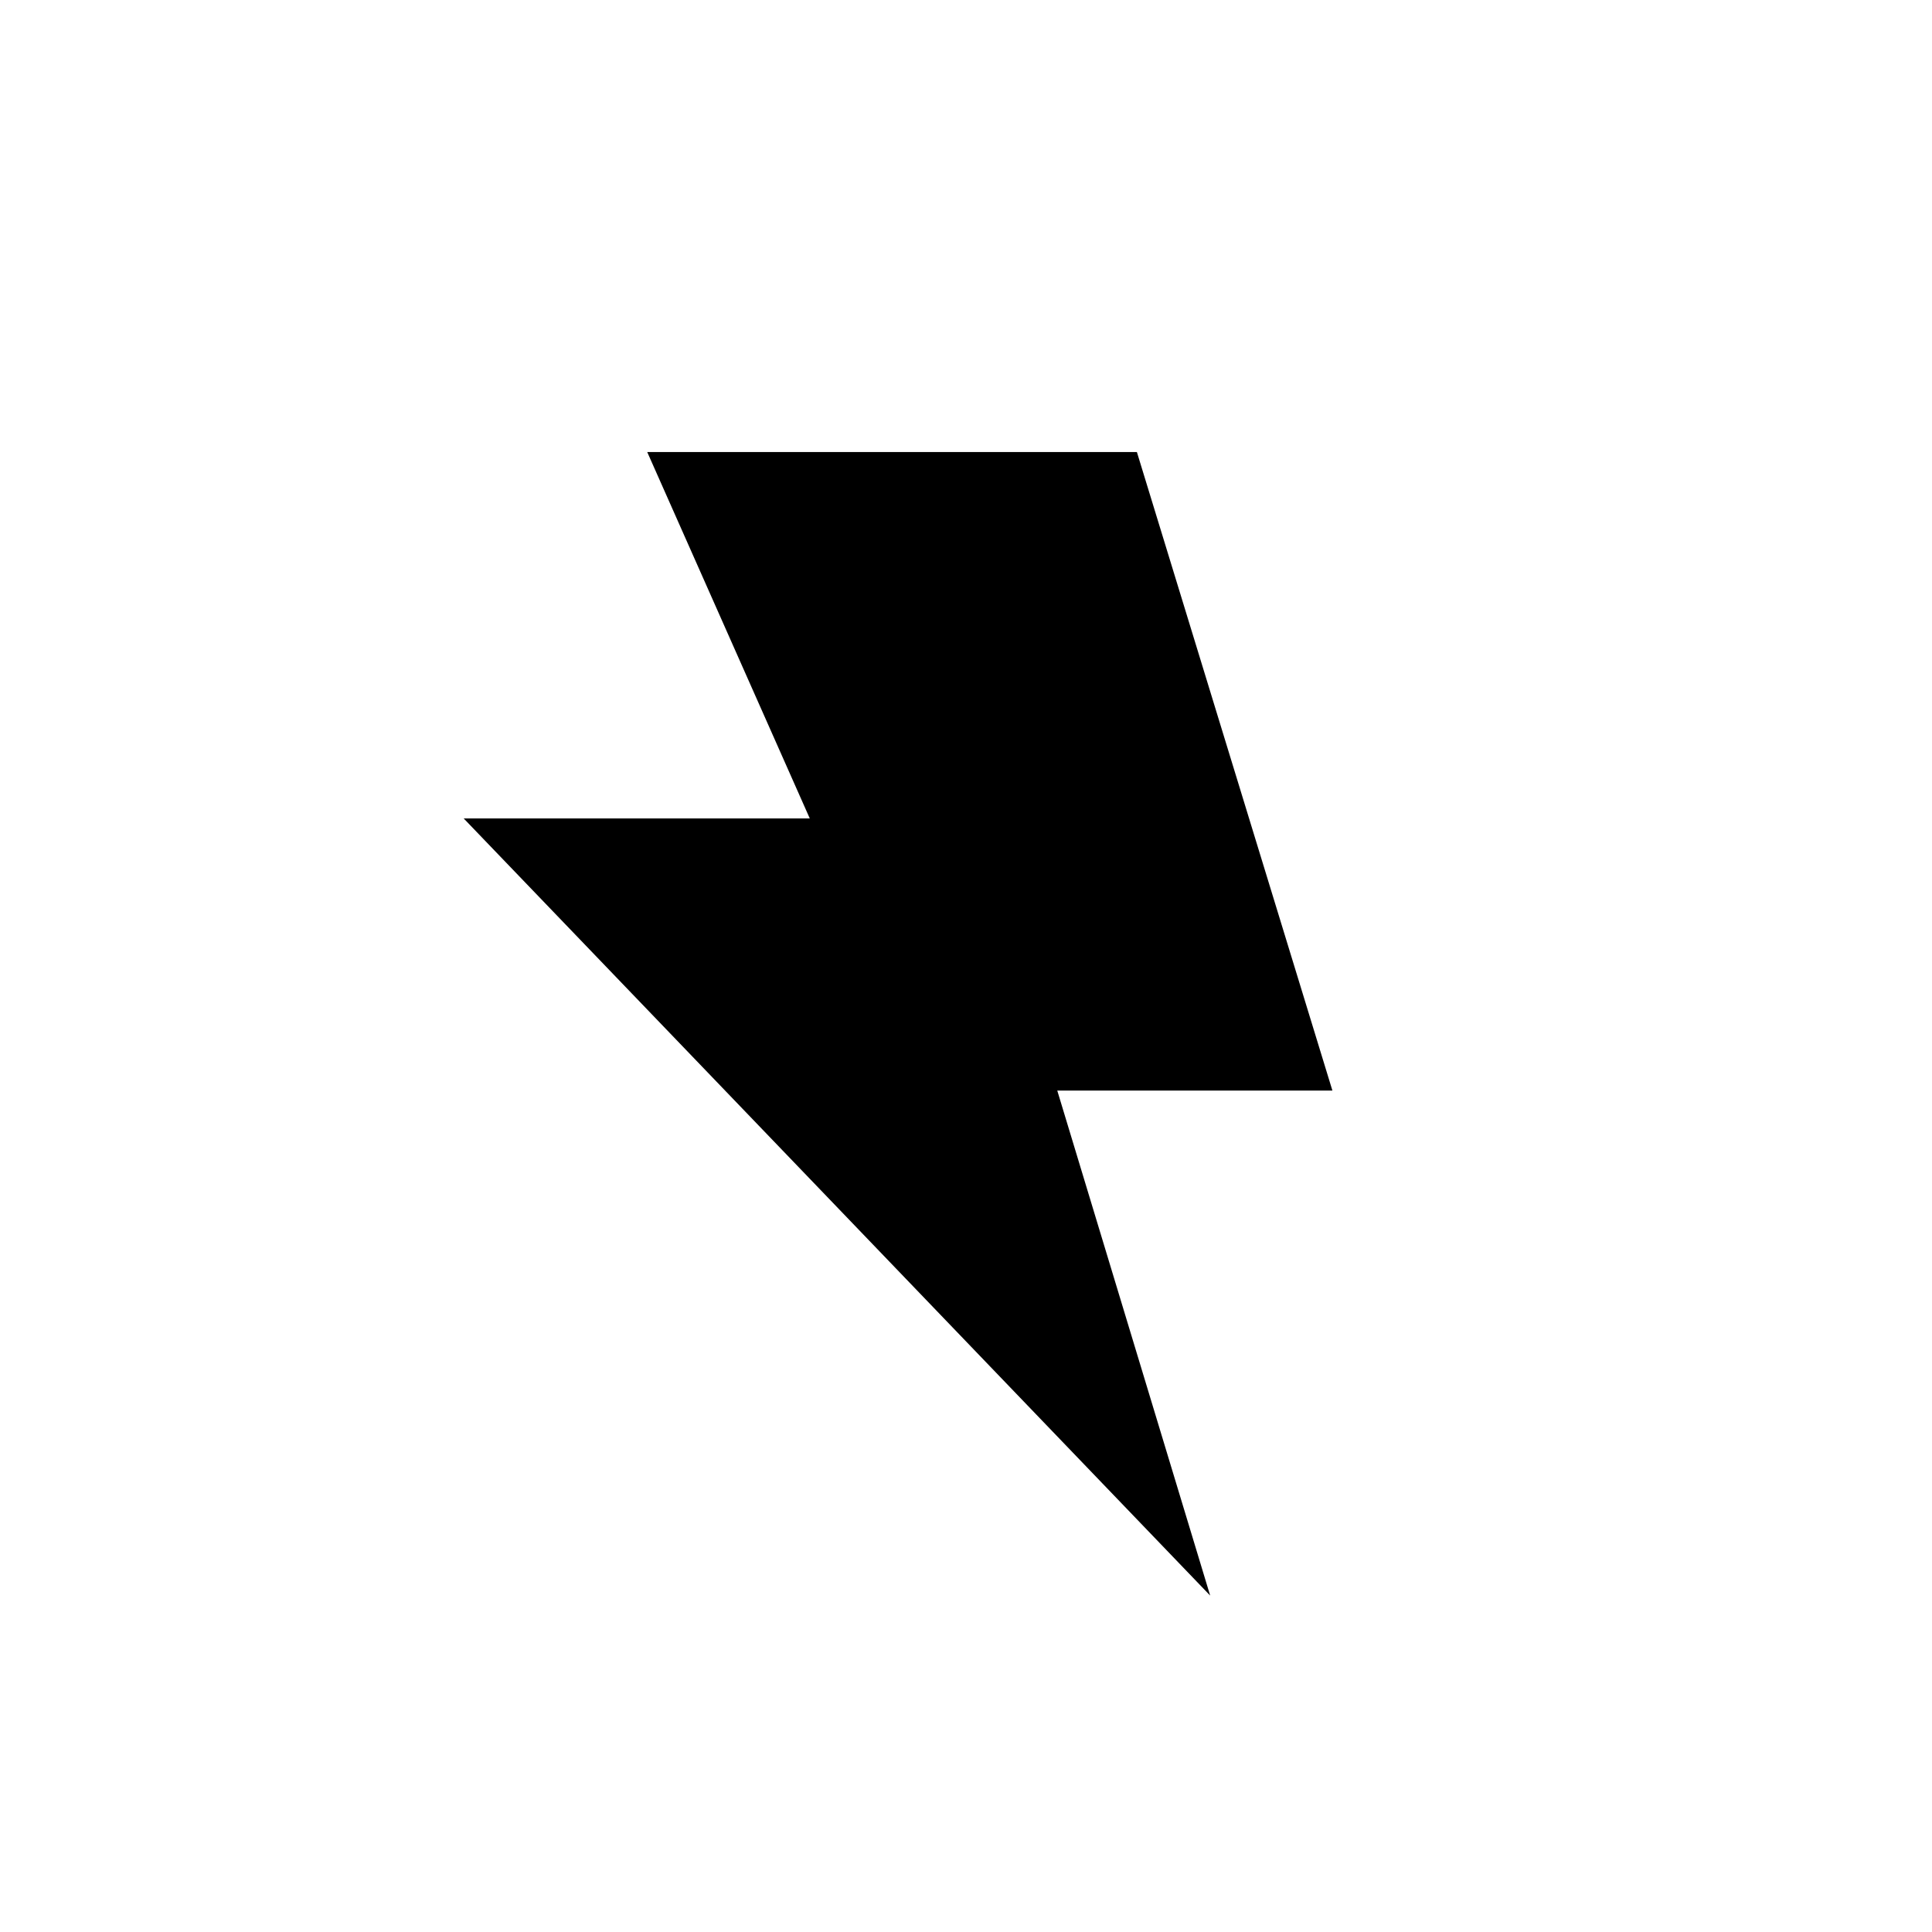 <svg xmlns="http://www.w3.org/2000/svg" width="58" height="58" viewBox="0 0 58 58"><defs></defs><title>icon_electricity_off</title><g id="レイヤー_2のコピー" data-name="レイヤー 2のコピー"><path class="cls-1" d="M36.33,47.9,13.92,24.57H24.31l-4.88-11h14.7L40,32.74H31.74Z"/></g></svg>